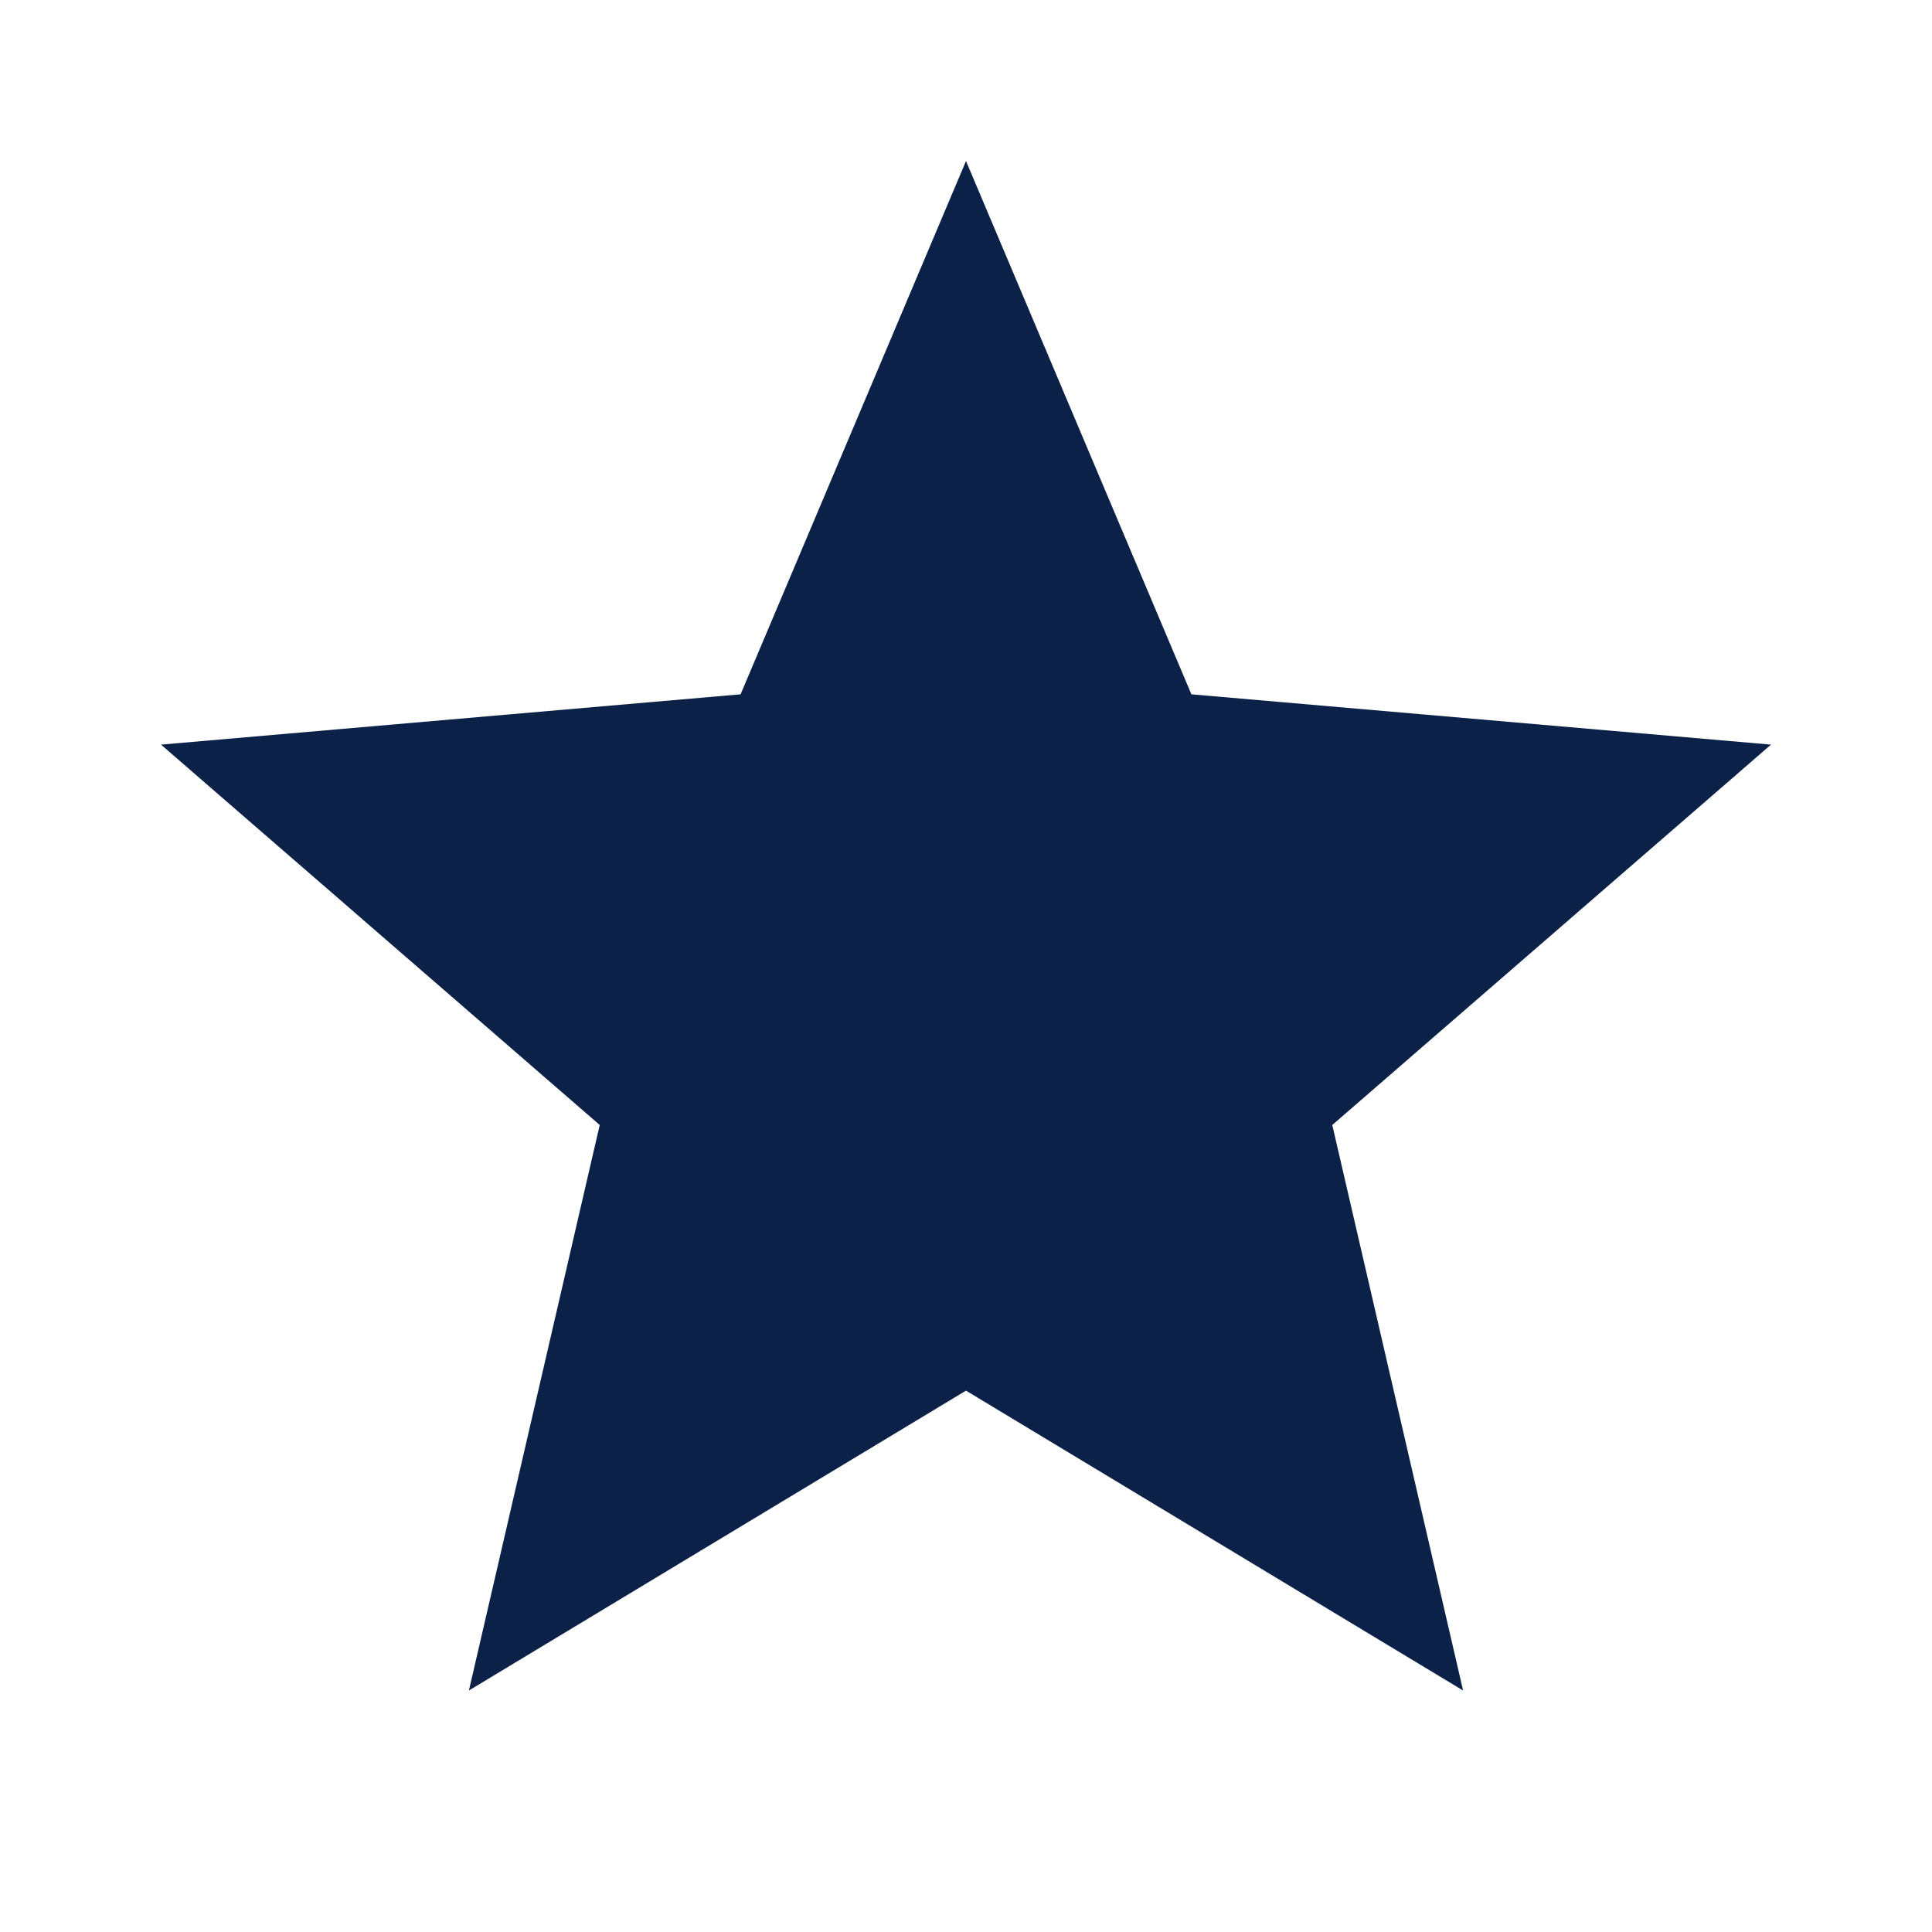 <svg xmlns="http://www.w3.org/2000/svg" height="24px" viewBox="0 -960 960 960" width="24px" fill="#0B2147"><path d="m233-120 65-281L80-590l288-25 112-265 112 265 288 25-218 189 65 281-247-149-247 149Z"/></svg>